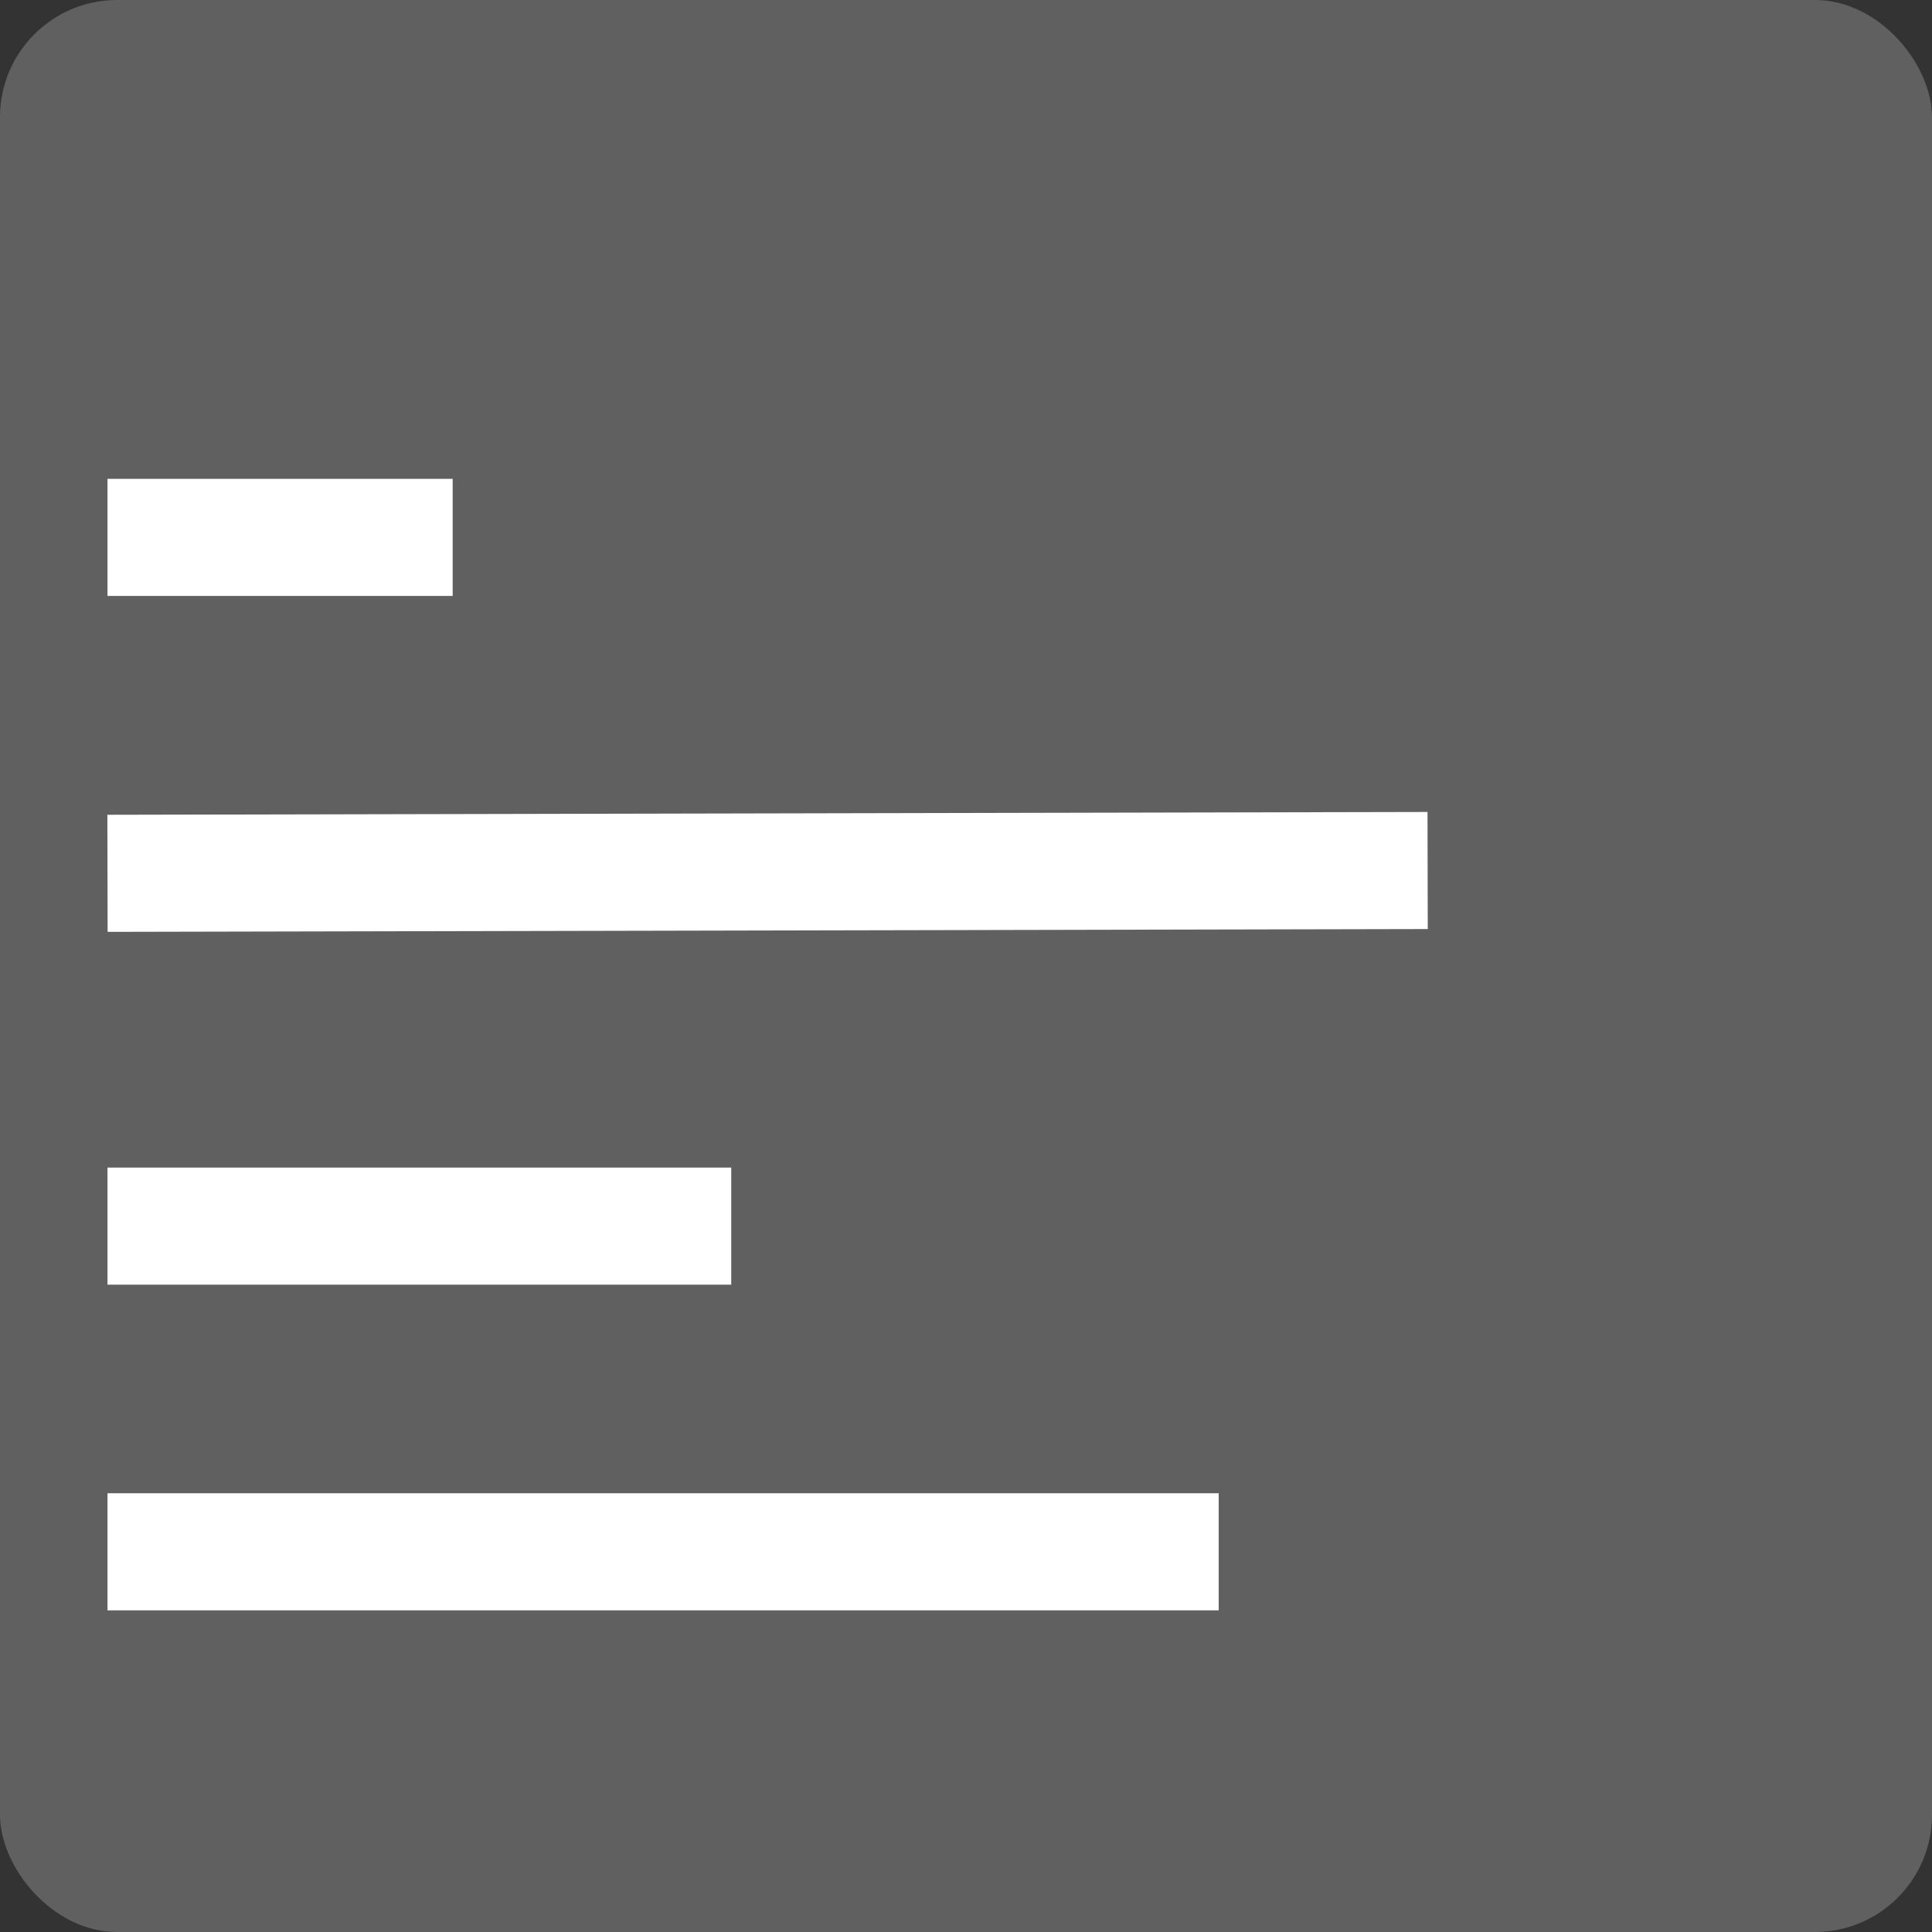 <svg id="Visualizer_Icon" data-name="Visualizer Icon" xmlns="http://www.w3.org/2000/svg" width="33" height="33" viewBox="0 0 33 33">
  <rect x="0" y="0" width="33" height="33" fill="#333333" stroke="none"/>
  <rect id="Rectangle_461" data-name="Rectangle 461" width="33" height="33" rx="2" transform="translate(0)" fill="#606060"/>
  <line id="Line_169" data-name="Line 169" x2="5.896" transform="translate(1.836 9.179)" fill="none" stroke="#fff" stroke-width="2"/>
  <line id="Line_169-2" data-name="Line 169" y1="0.048" x2="22.549" transform="translate(1.836 14.869)" fill="none" stroke="#fff" stroke-width="2"/>
  <line id="Line_169-3" data-name="Line 169" x2="10.654" transform="translate(1.836 20.943)" fill="none" stroke="#fff" stroke-width="2"/>
  <line id="Line_169-4" data-name="Line 169" x2="18.98" transform="translate(1.836 26.506)" fill="none" stroke="#fff" stroke-width="2"/>
</svg>
